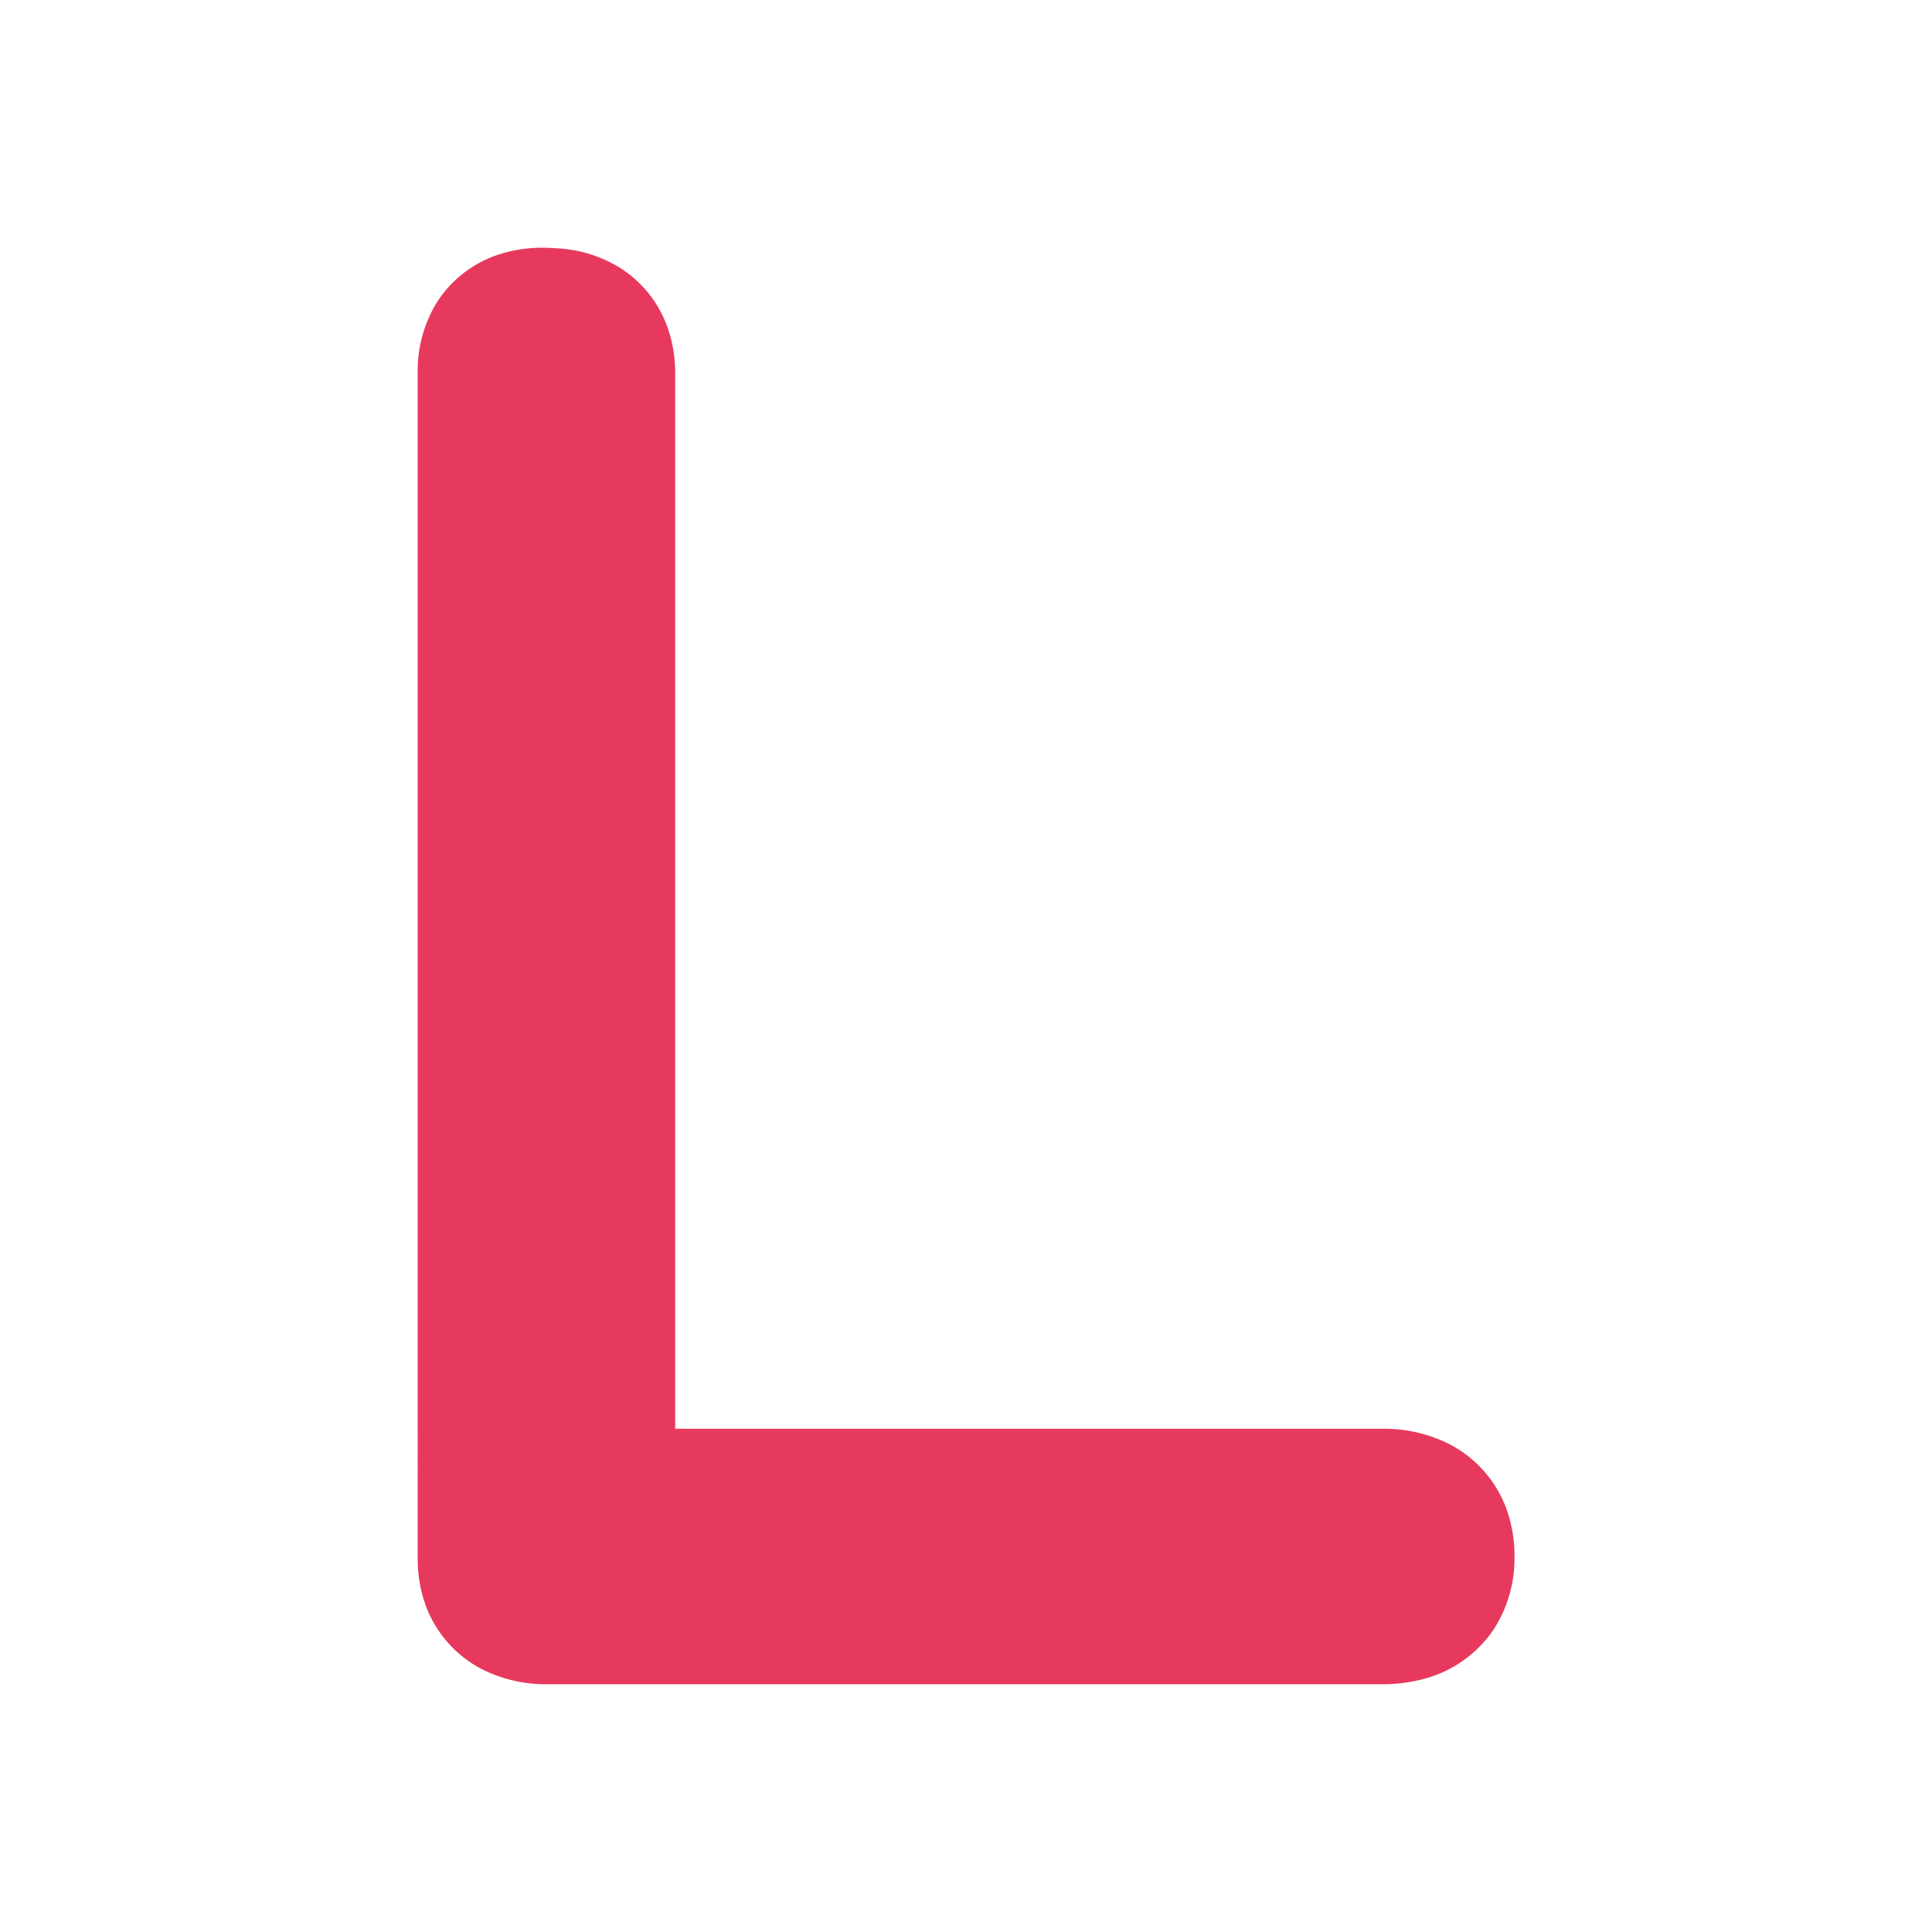 <svg id="Layer_1" data-name="Layer 1" xmlns="http://www.w3.org/2000/svg" viewBox="0 0 512 512"><defs><style>.cls-1{fill:#e7395e;}</style></defs><path class="cls-1" d="M384.5,382.92a38.3,38.3,0,0,0-18.35-4.28H178.93V98.81A36.08,36.08,0,0,0,177,87.05a30.93,30.93,0,0,0-12.88-16.2A35.61,35.61,0,0,0,147,65.77h0c-1-.07-2.06-.12-3.14-.12a37.15,37.15,0,0,0-11.77,1.82A30.74,30.74,0,0,0,115.4,80.74a34.8,34.8,0,0,0-4.71,18.07V413a36.14,36.14,0,0,0,2.18,12.61,31.16,31.16,0,0,0,14.47,16.55,37.67,37.67,0,0,0,18,4.18H366.15a42.06,42.06,0,0,0,12-1.64,32.13,32.13,0,0,0,17.62-12.78,34.64,34.64,0,0,0,5.59-19.43,36.69,36.69,0,0,0-2.21-12.81A31.49,31.49,0,0,0,384.5,382.92Z"/></svg>